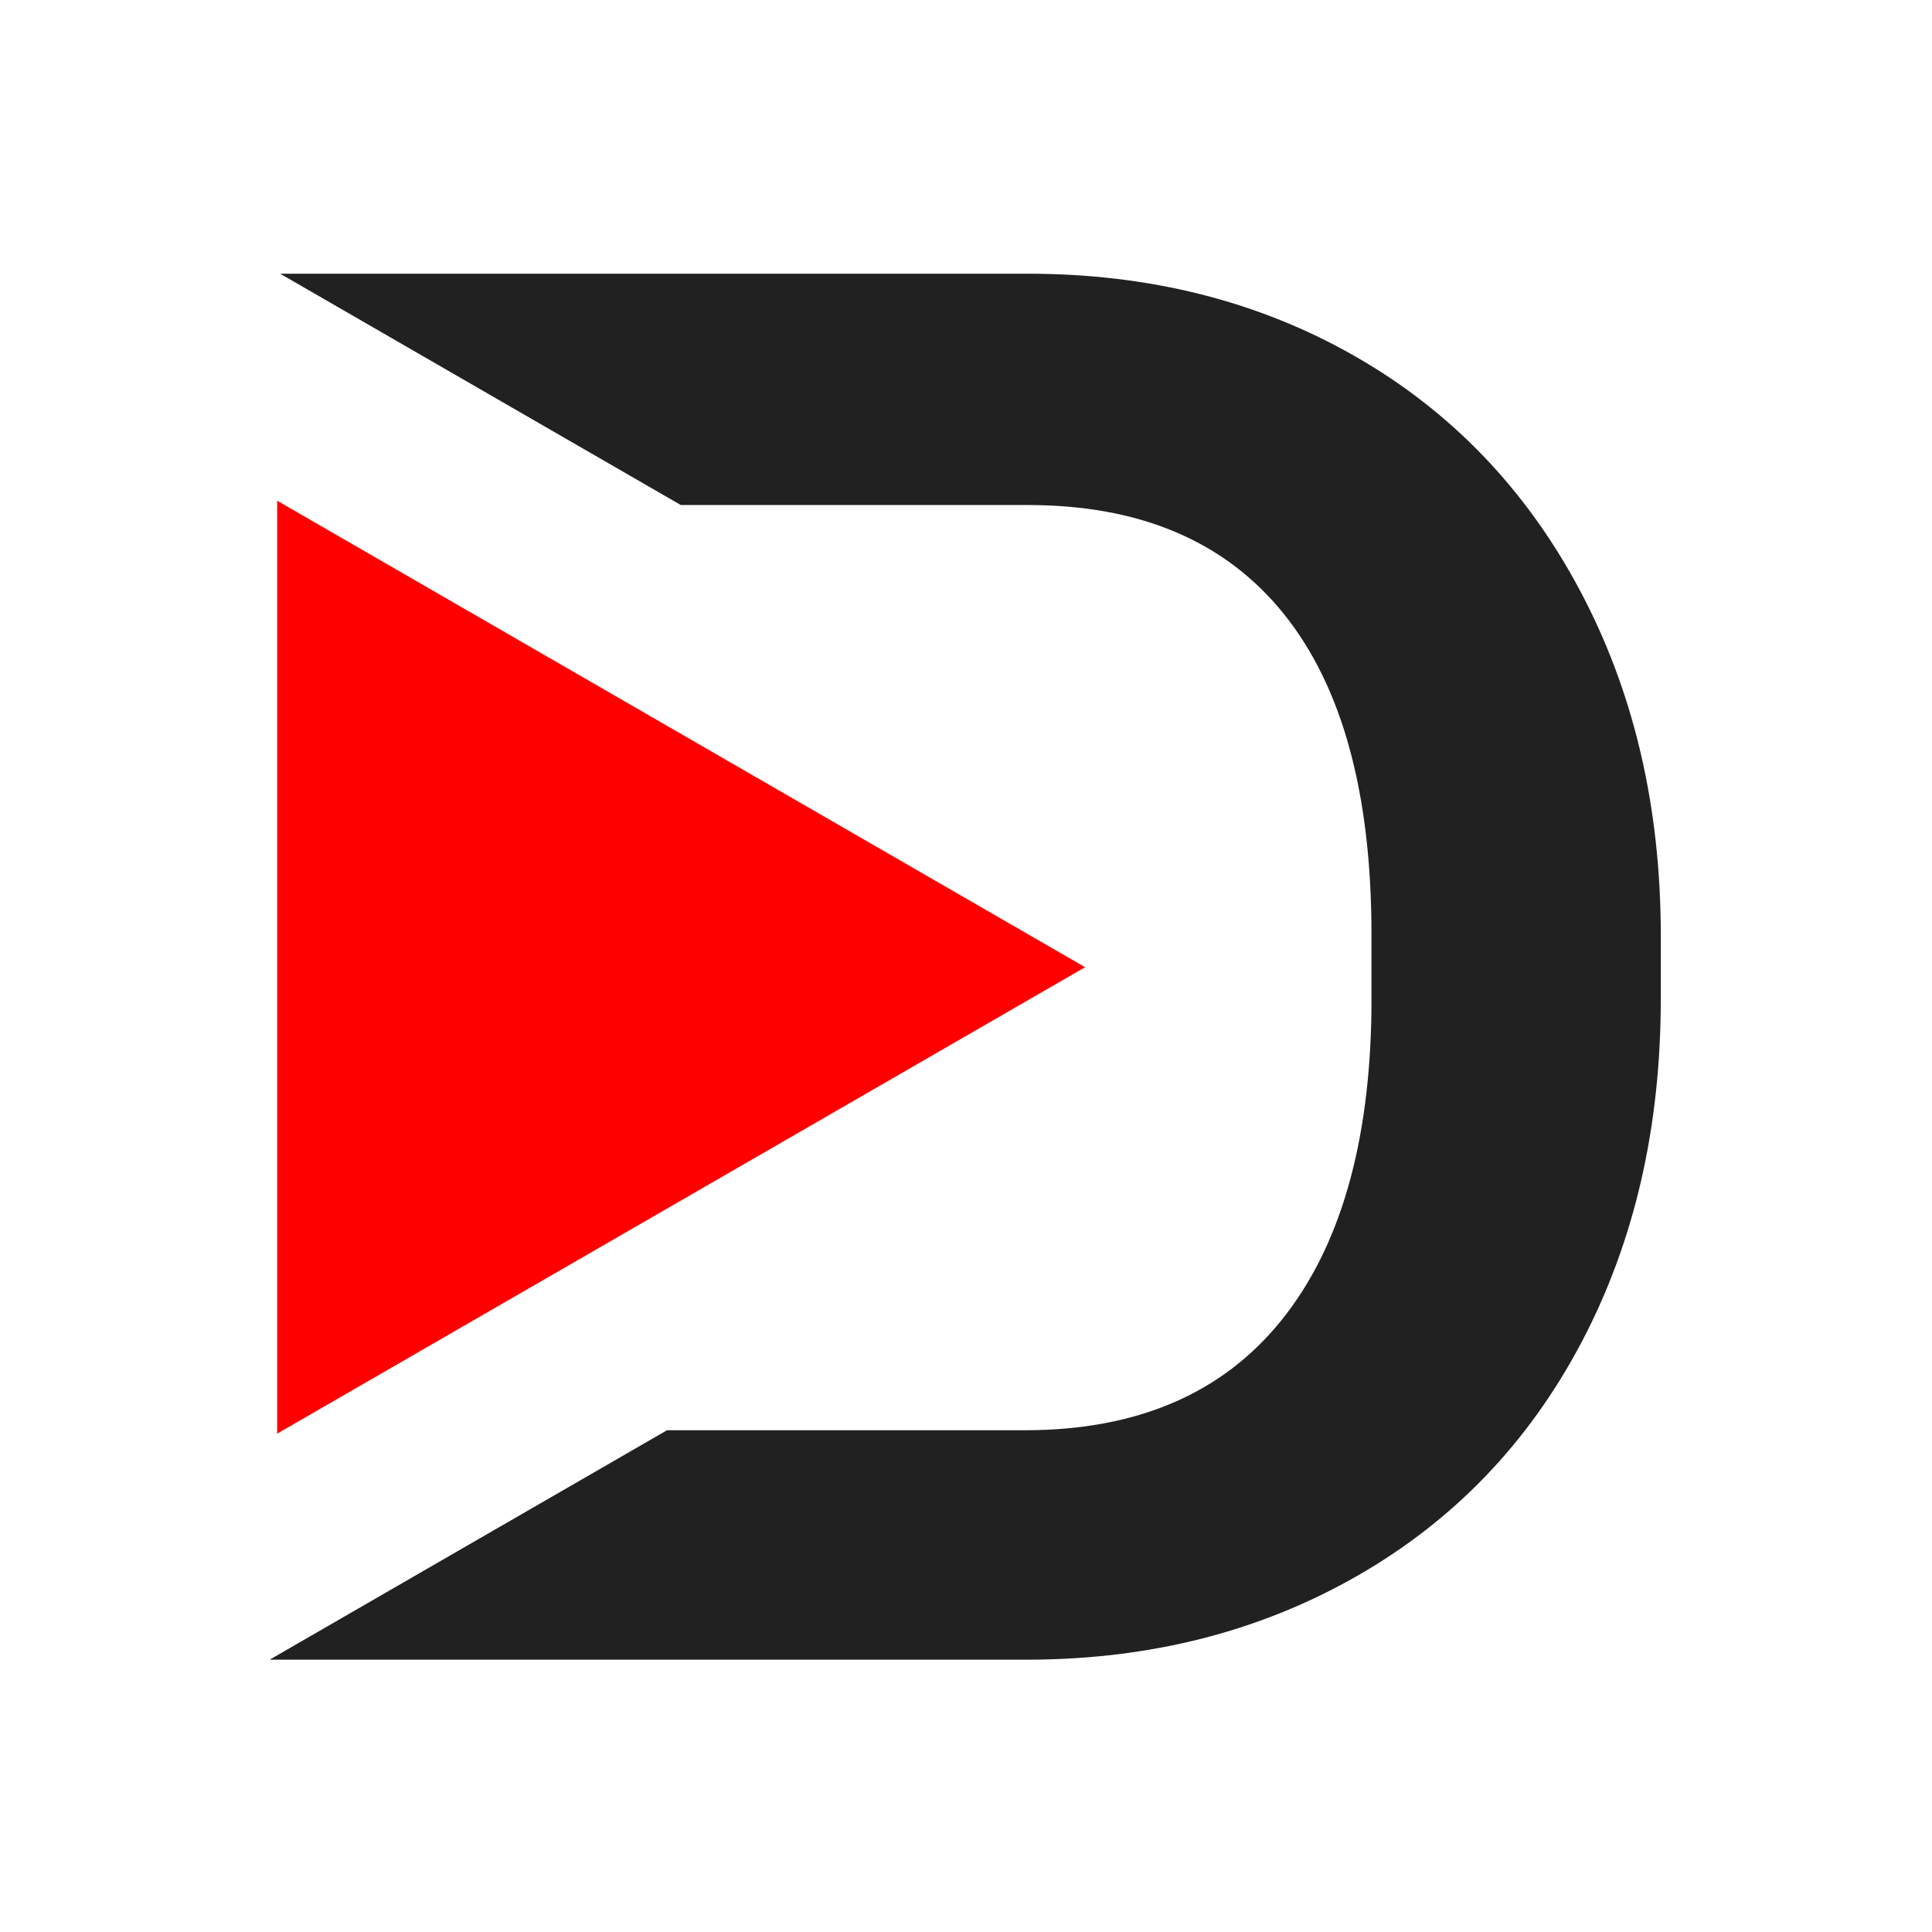 <svg id="Calque_1" data-name="Calque 1" xmlns="http://www.w3.org/2000/svg" viewBox="0 0 480 480"><defs><style>.cls-1{fill:#212121;}.cls-2{fill:red;}</style></defs><title>Plan de travail 1</title><path class="cls-1" d="M392.51,146.65q-20.1-37.72-55.93-58.18T255.35,68H69.6l99.54,57.47h86.22q41.86,0,63.62,27.08t21.76,79.58v18.21q-.48,50.61-22.47,77.8t-63.62,27.2H165.72L67,412.34H256.06q45.17-.23,81.12-20.81t55.69-57.94q19.74-37.36,19.75-85.37V232.38Q412.61,184.37,392.51,146.65Z"/><polygon class="cls-2" points="269.59 240.3 68.86 124.4 68.86 356.19 269.59 240.3"/></svg>